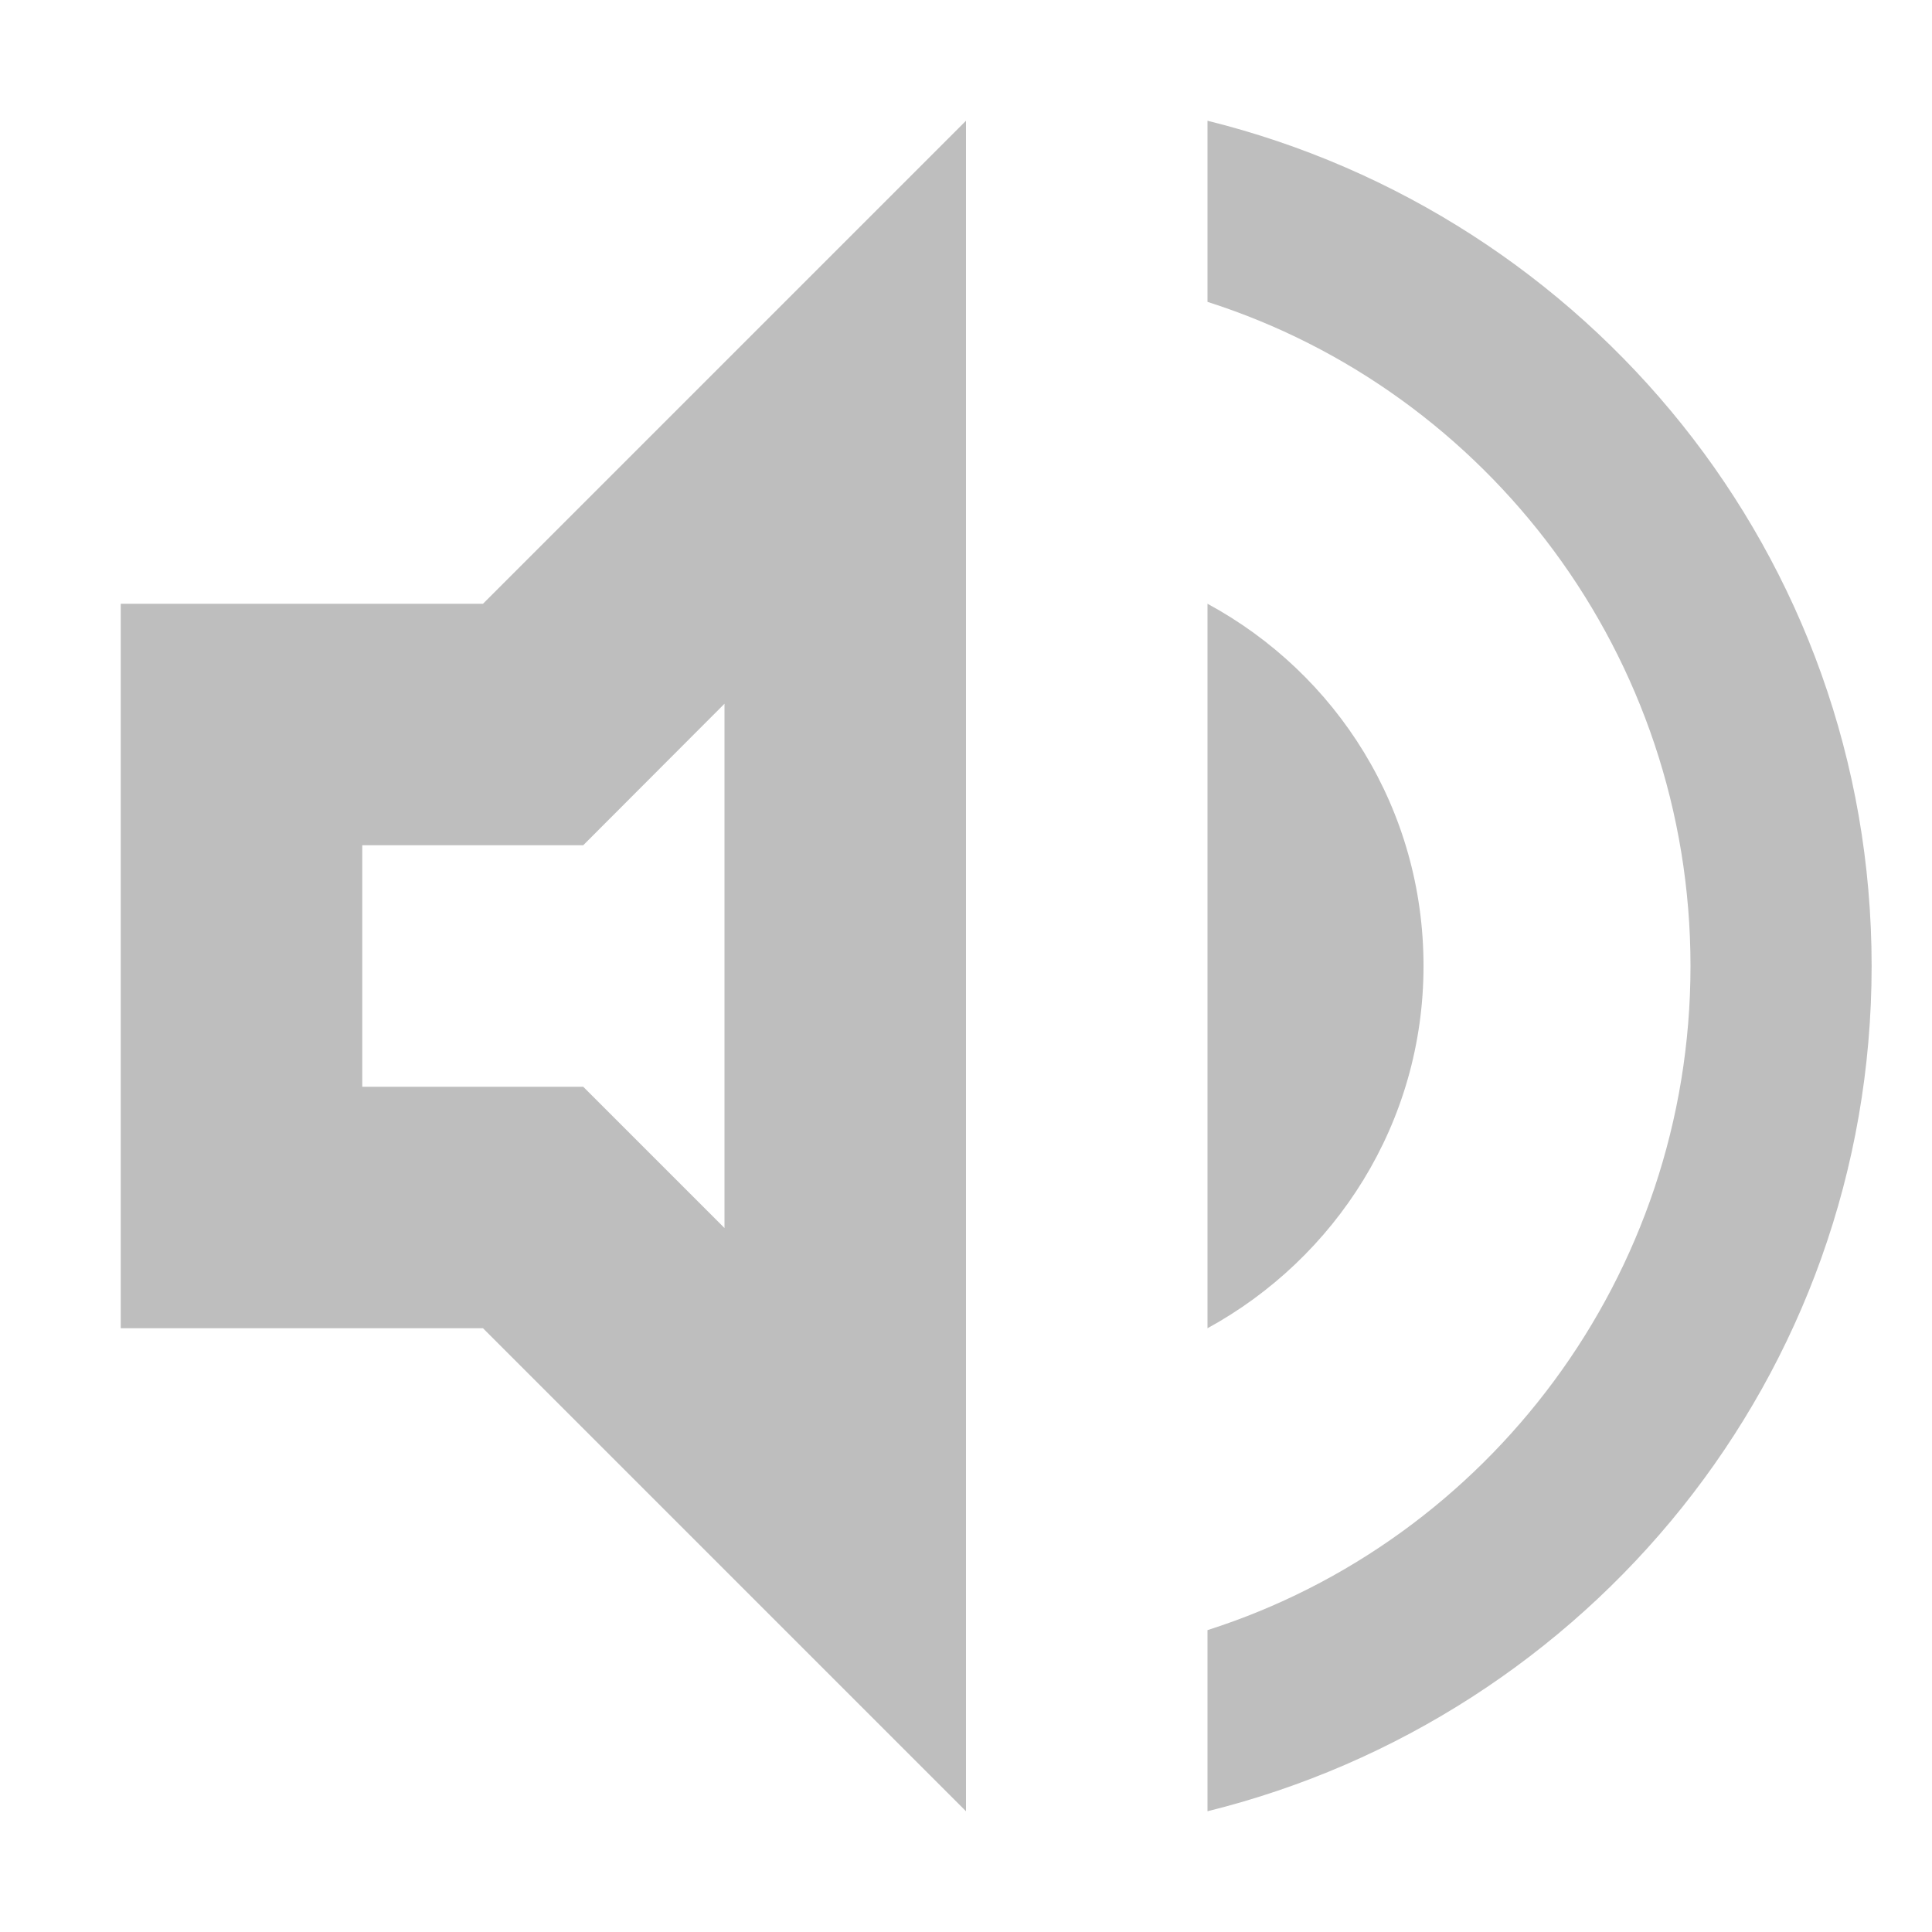 <?xml version="1.0" encoding="UTF-8" standalone="no"?>
<!-- Created with Inkscape (http://www.inkscape.org/) -->

<svg
   width="16"
   height="16"
   viewBox="0 0 16 16"
   version="1.1"
   id="svg5"
   inkscape:version="1.2.2 (1:1.2.2+202305151914+b0a8486541)"
   sodipodi:docname="audio-status-volume-high-symbolic.svg"
   xmlns:inkscape="http://www.inkscape.org/namespaces/inkscape"
   xmlns:sodipodi="http://sodipodi.sourceforge.net/DTD/sodipodi-0.dtd"
   xmlns="http://www.w3.org/2000/svg"
   xmlns:svg="http://www.w3.org/2000/svg">
  <sodipodi:namedview
     id="namedview7"
     pagecolor="#ffffff"
     bordercolor="#000000"
     borderopacity="0.25"
     inkscape:showpageshadow="2"
     inkscape:pageopacity="0.0"
     inkscape:pagecheckerboard="0"
     inkscape:deskcolor="#d1d1d1"
     inkscape:document-units="px"
     showgrid="false"
     inkscape:zoom="50.375"
     inkscape:cx="7.9900744"
     inkscape:cy="8"
     inkscape:window-width="1920"
     inkscape:window-height="1008"
     inkscape:window-x="0"
     inkscape:window-y="0"
     inkscape:window-maximized="1"
     inkscape:current-layer="svg5" />
  <defs
     id="defs2" />
  <path
     d="M 8,1 4,5 H 1 v 6 H 4 L 8,15 Z M 6,5.828 v 4.342 L 4.83,9 3,9 V 7 h 1.83 z"
     style="fill:#bebebe;fill-opacity:1;stroke-width:5;stroke-linecap:round;stroke-linejoin:round"
     id="path1321"
     sodipodi:nodetypes="cccccccccccccc" />
  <path
     d="m 10,1 v 1.5 c 2.32,0.74 4,2.93 4,5.5 0,2.57 -1.68,4.76 -4,5.5 V 15 c 3.15,-0.78 5.5,-3.6 5.5,-7 0,-3.4 -2.35,-6.22 -5.5,-7 z m 0,4 v 6 C 11.06,10.42 11.789,9.3 11.789,8 11.789,6.7 11.07,5.58 10,5 Z"
     style="fill:#bebebe;fill-opacity:1;stroke-width:5;stroke-linecap:round;stroke-linejoin:round"
     id="path1293" />
</svg>
